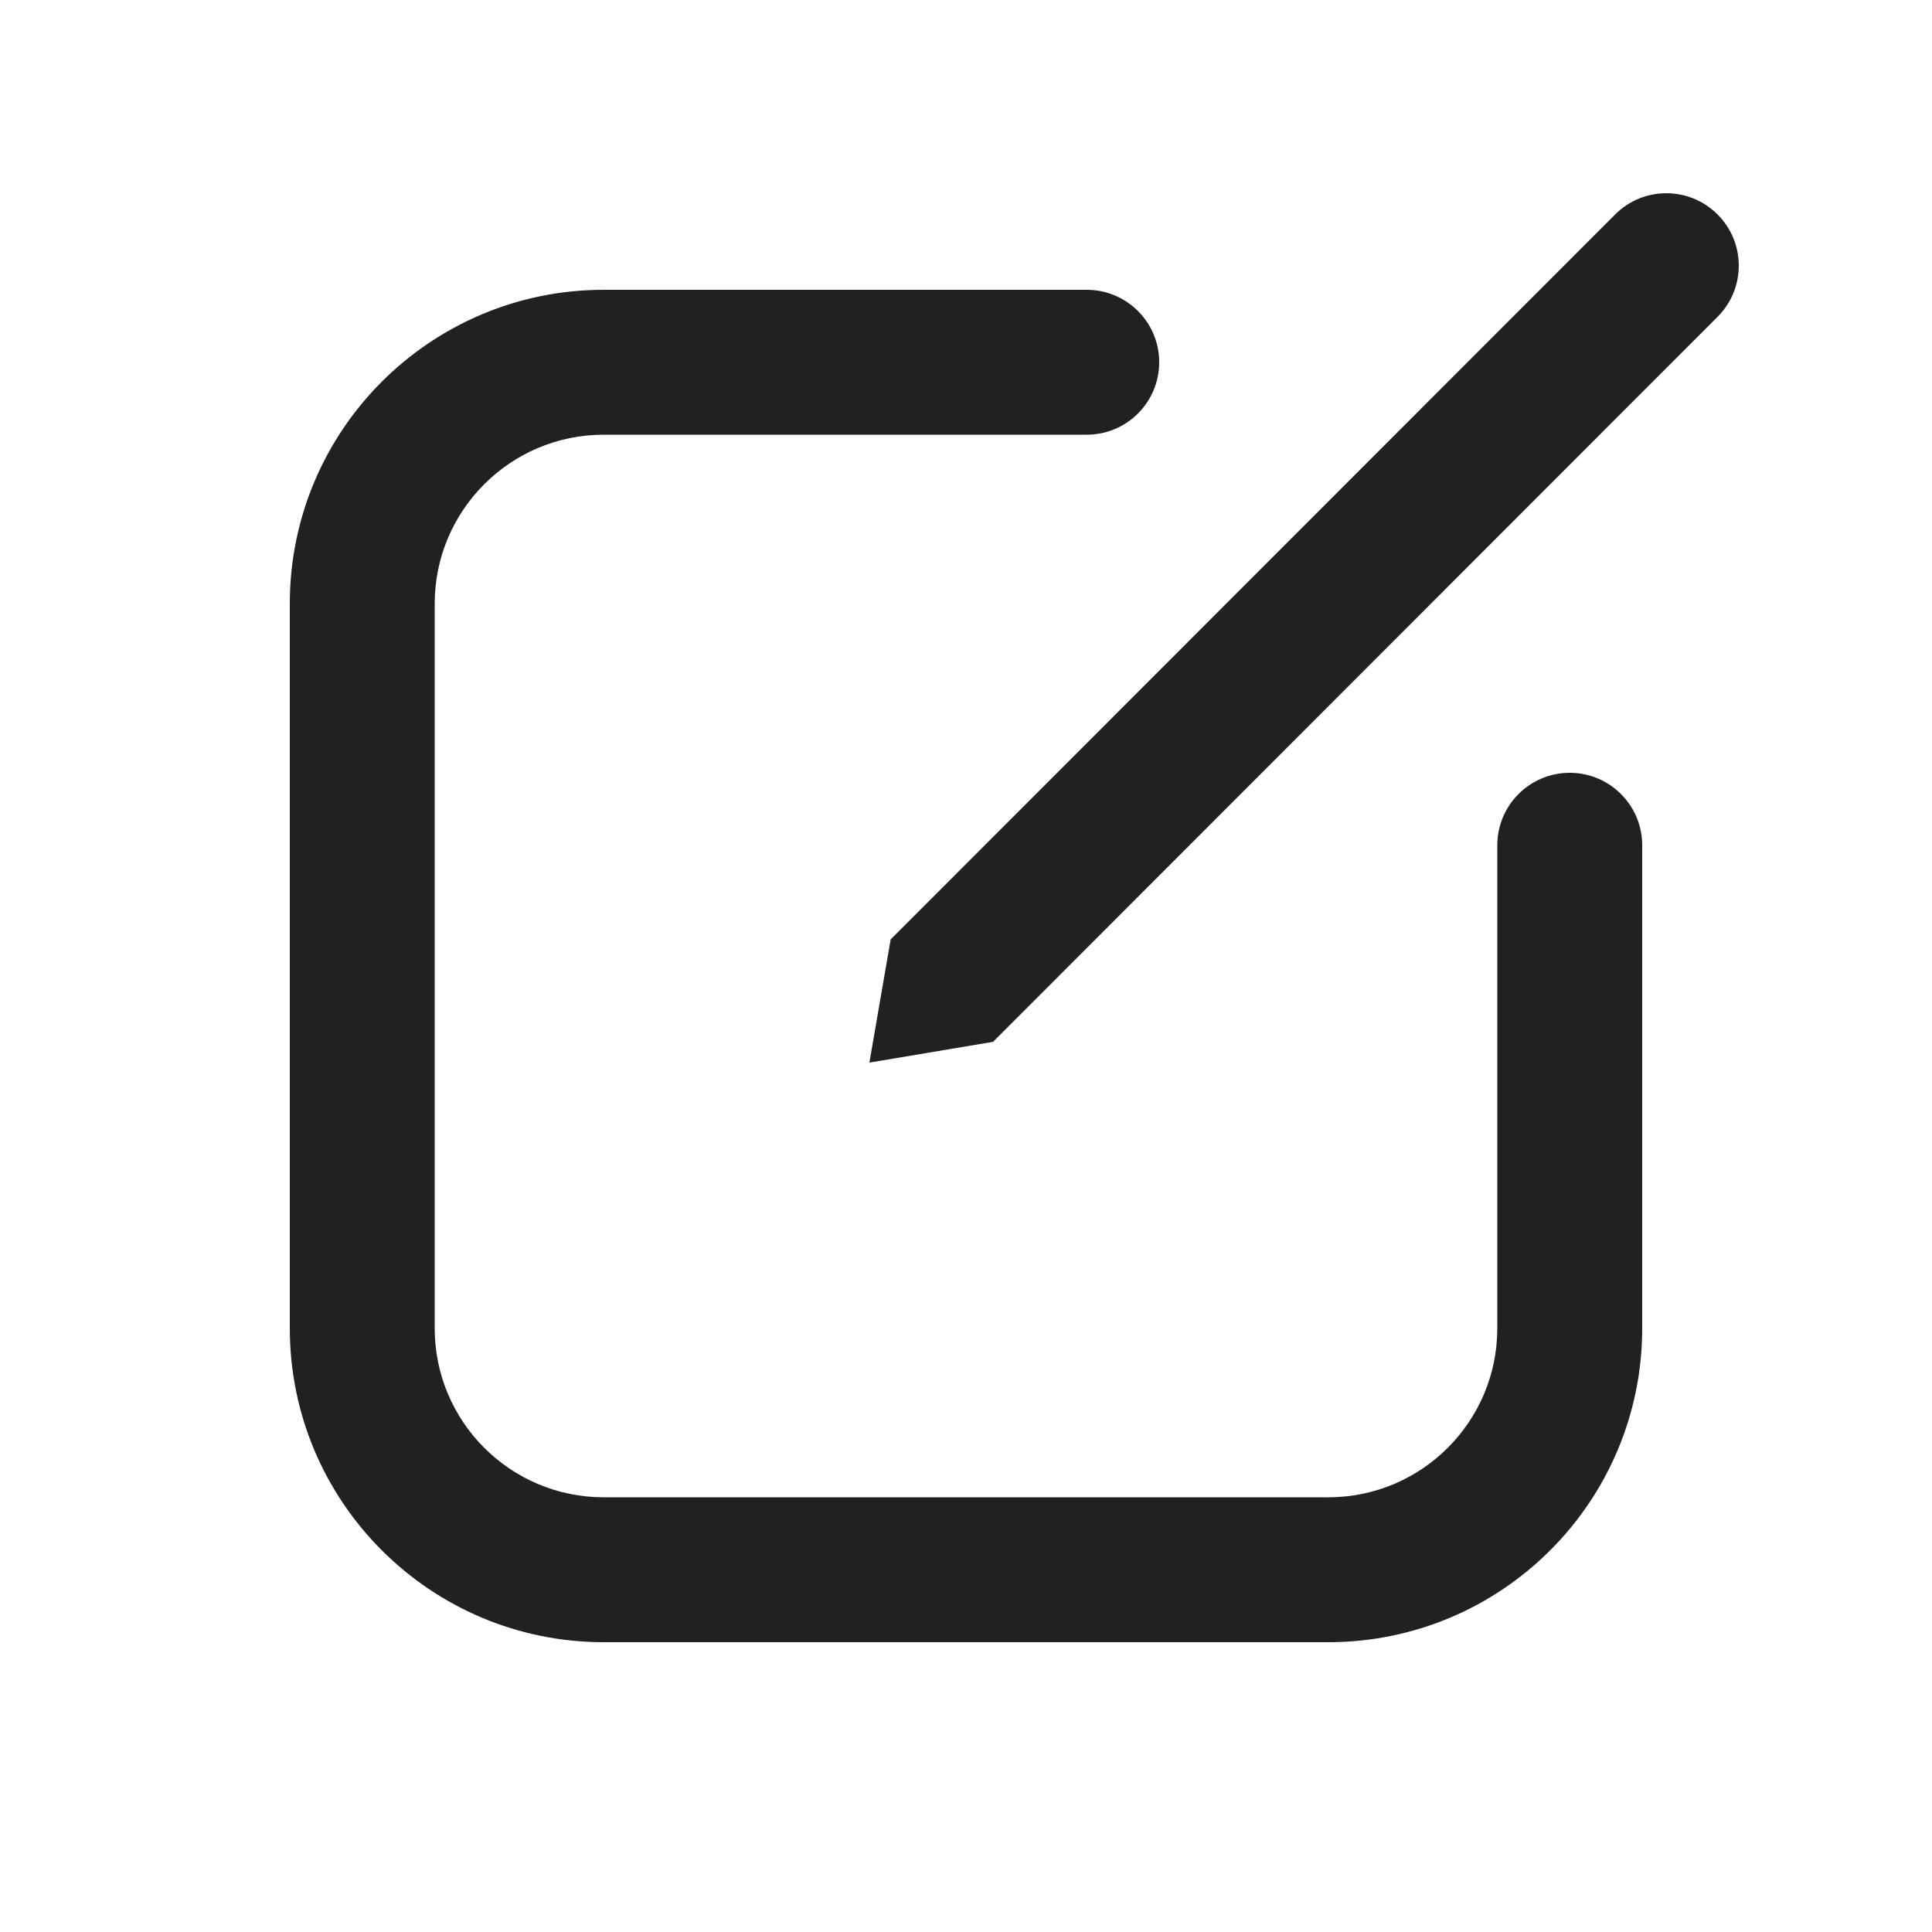 <svg width="20" height="20" viewBox="0 0 20 20" fill="none" xmlns="http://www.w3.org/2000/svg">
<path d="M11.25 3C11.664 3 12 3.336 12 3.75C12 4.164 11.664 4.5 11.25 4.5H6.25C5.284 4.5 4.5 5.284 4.5 6.25V13.75C4.5 14.717 5.284 15.5 6.25 15.5H13.75C14.716 15.5 15.5 14.717 15.5 13.75V8.75C15.5 8.336 15.836 8 16.25 8C16.664 8 17 8.336 17 8.75V13.75C17 15.545 15.545 17 13.75 17H6.25C4.455 17 3 15.545 3 13.75V6.25C3 4.455 4.455 3 6.25 3H11.25ZM16.72 2.22C17.012 1.927 17.487 1.927 17.78 2.22C18.073 2.513 18.073 2.987 17.78 3.28L10.28 10.785L9 11L9.22 9.725L16.72 2.22Z" fill="#212121"/>
</svg>
